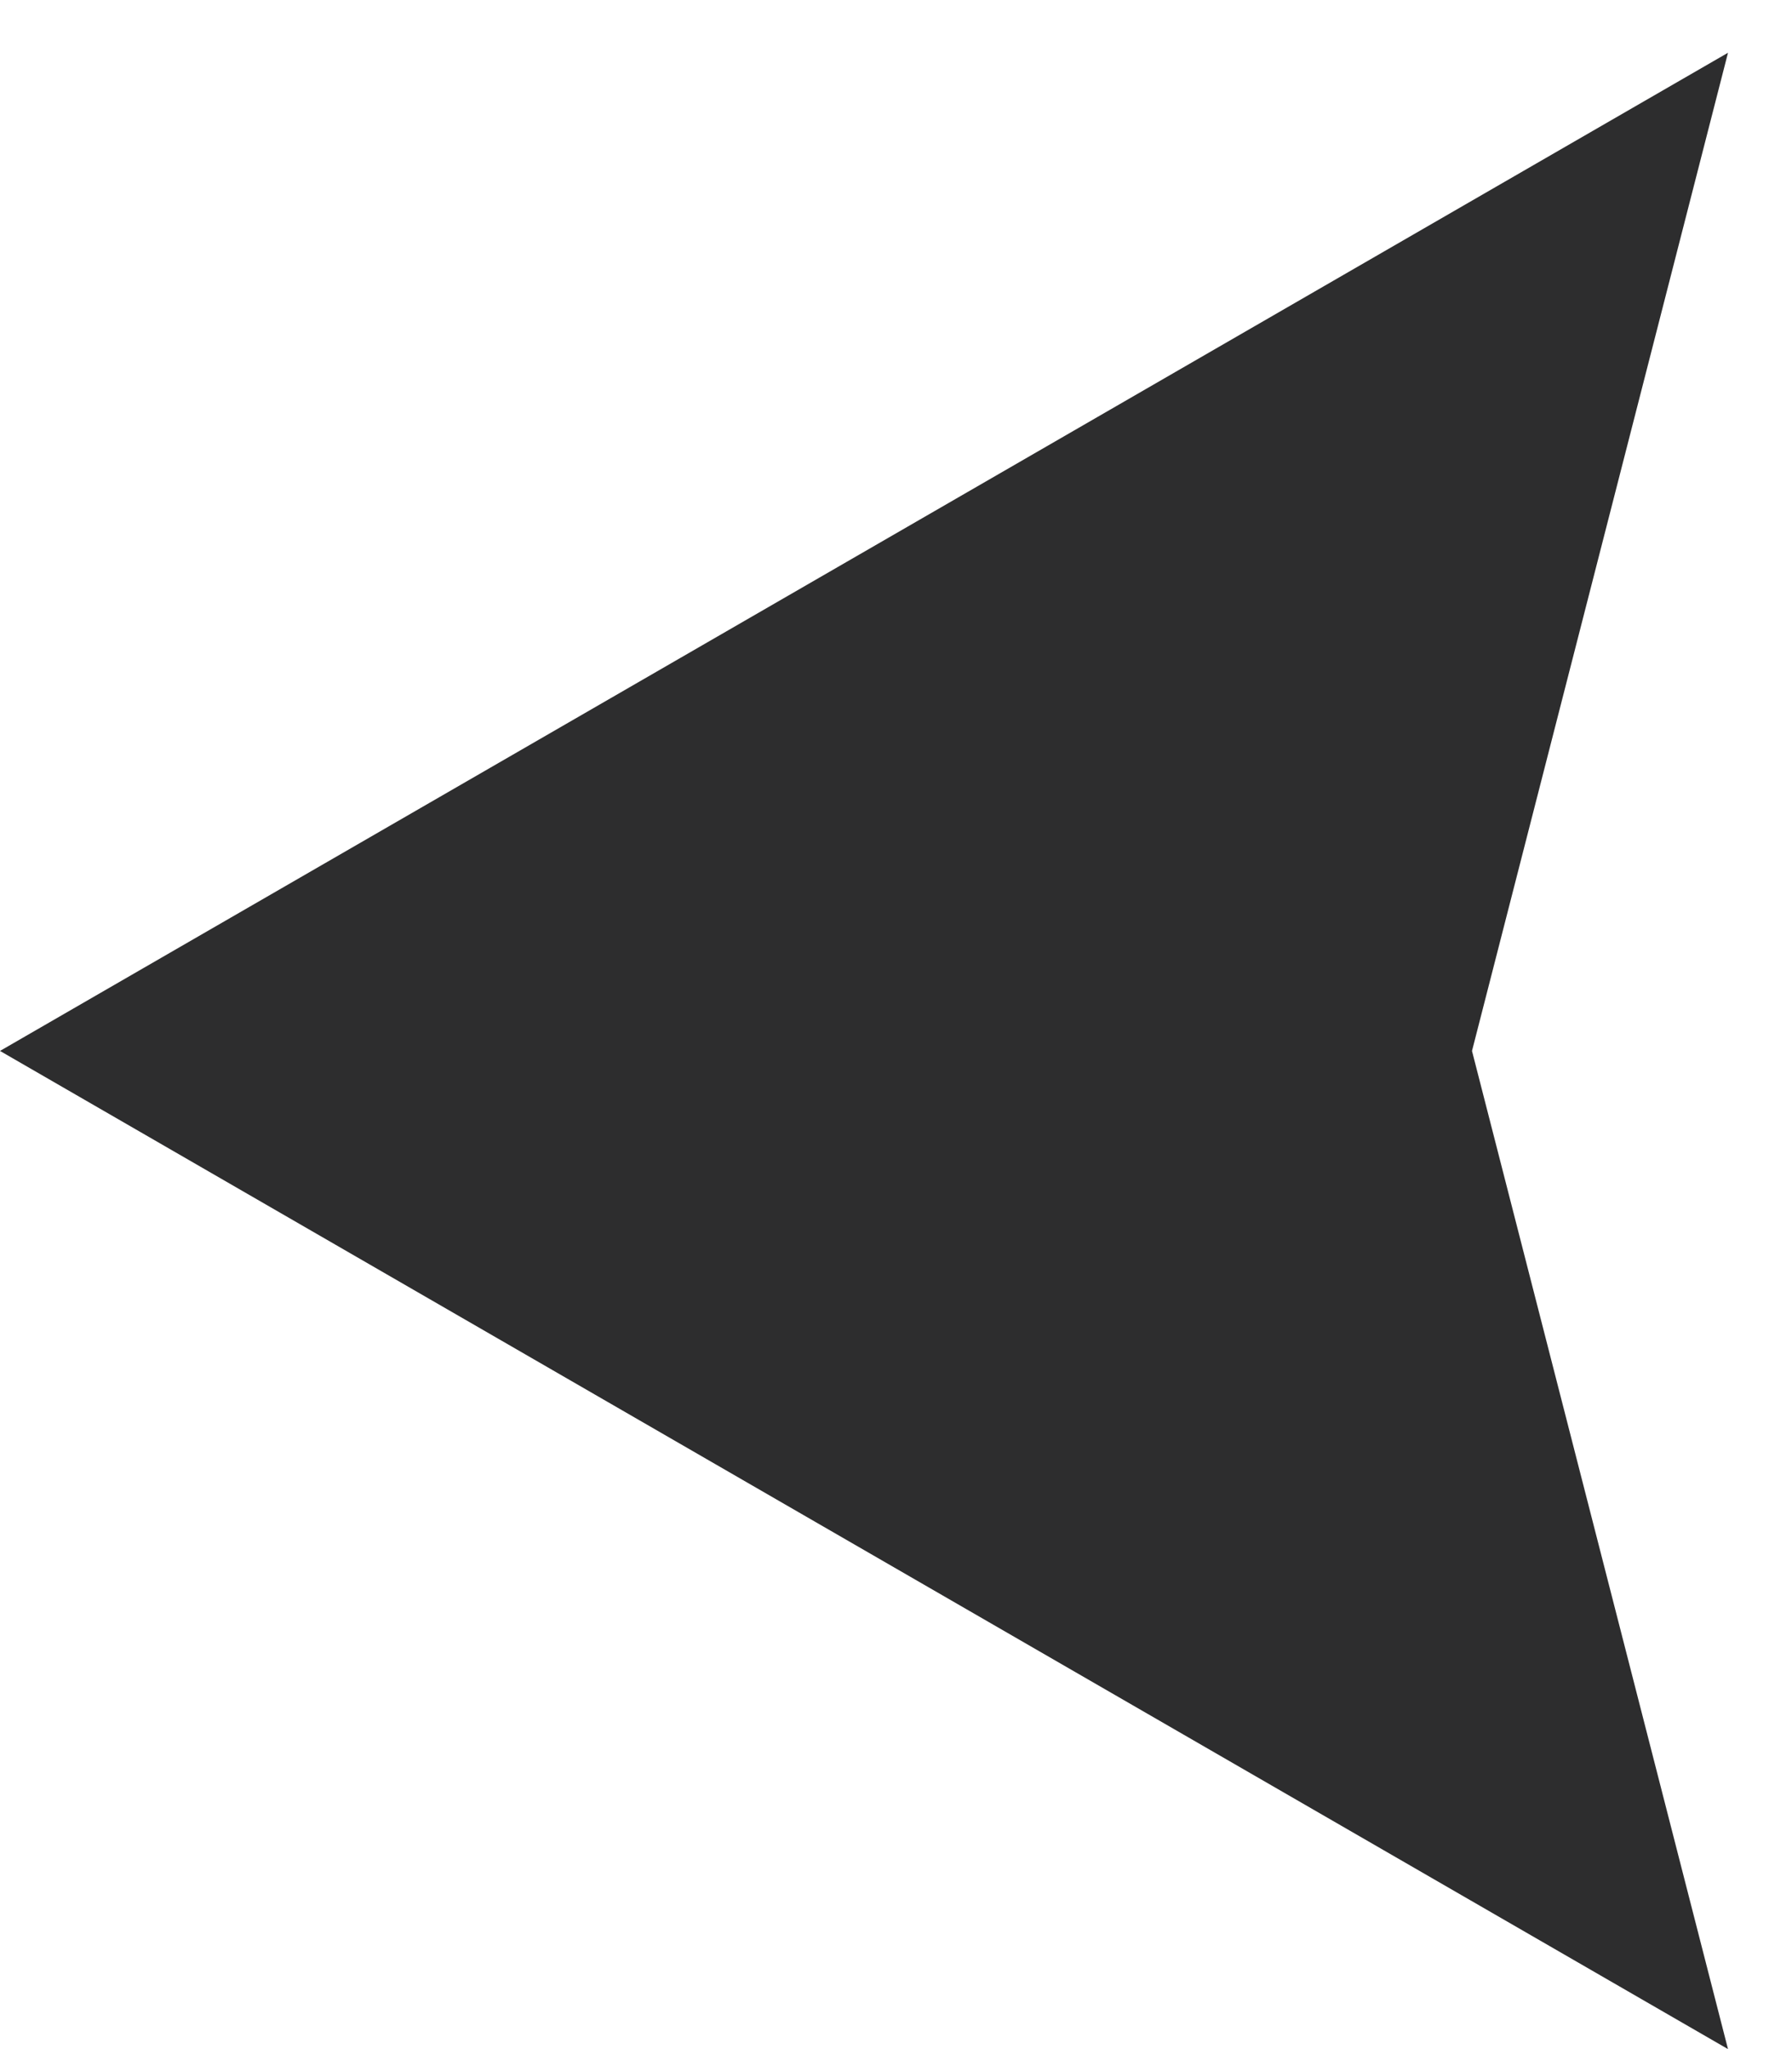<svg width="14" height="16" viewBox="0 0 14 16" fill="none" xmlns="http://www.w3.org/2000/svg">
<path d="M-3.40697e-07 8.206L13.5 0.412L11.5 8.206L13.5 16L-3.40697e-07 8.206Z" fill="#2D2D2E"/>
</svg>
